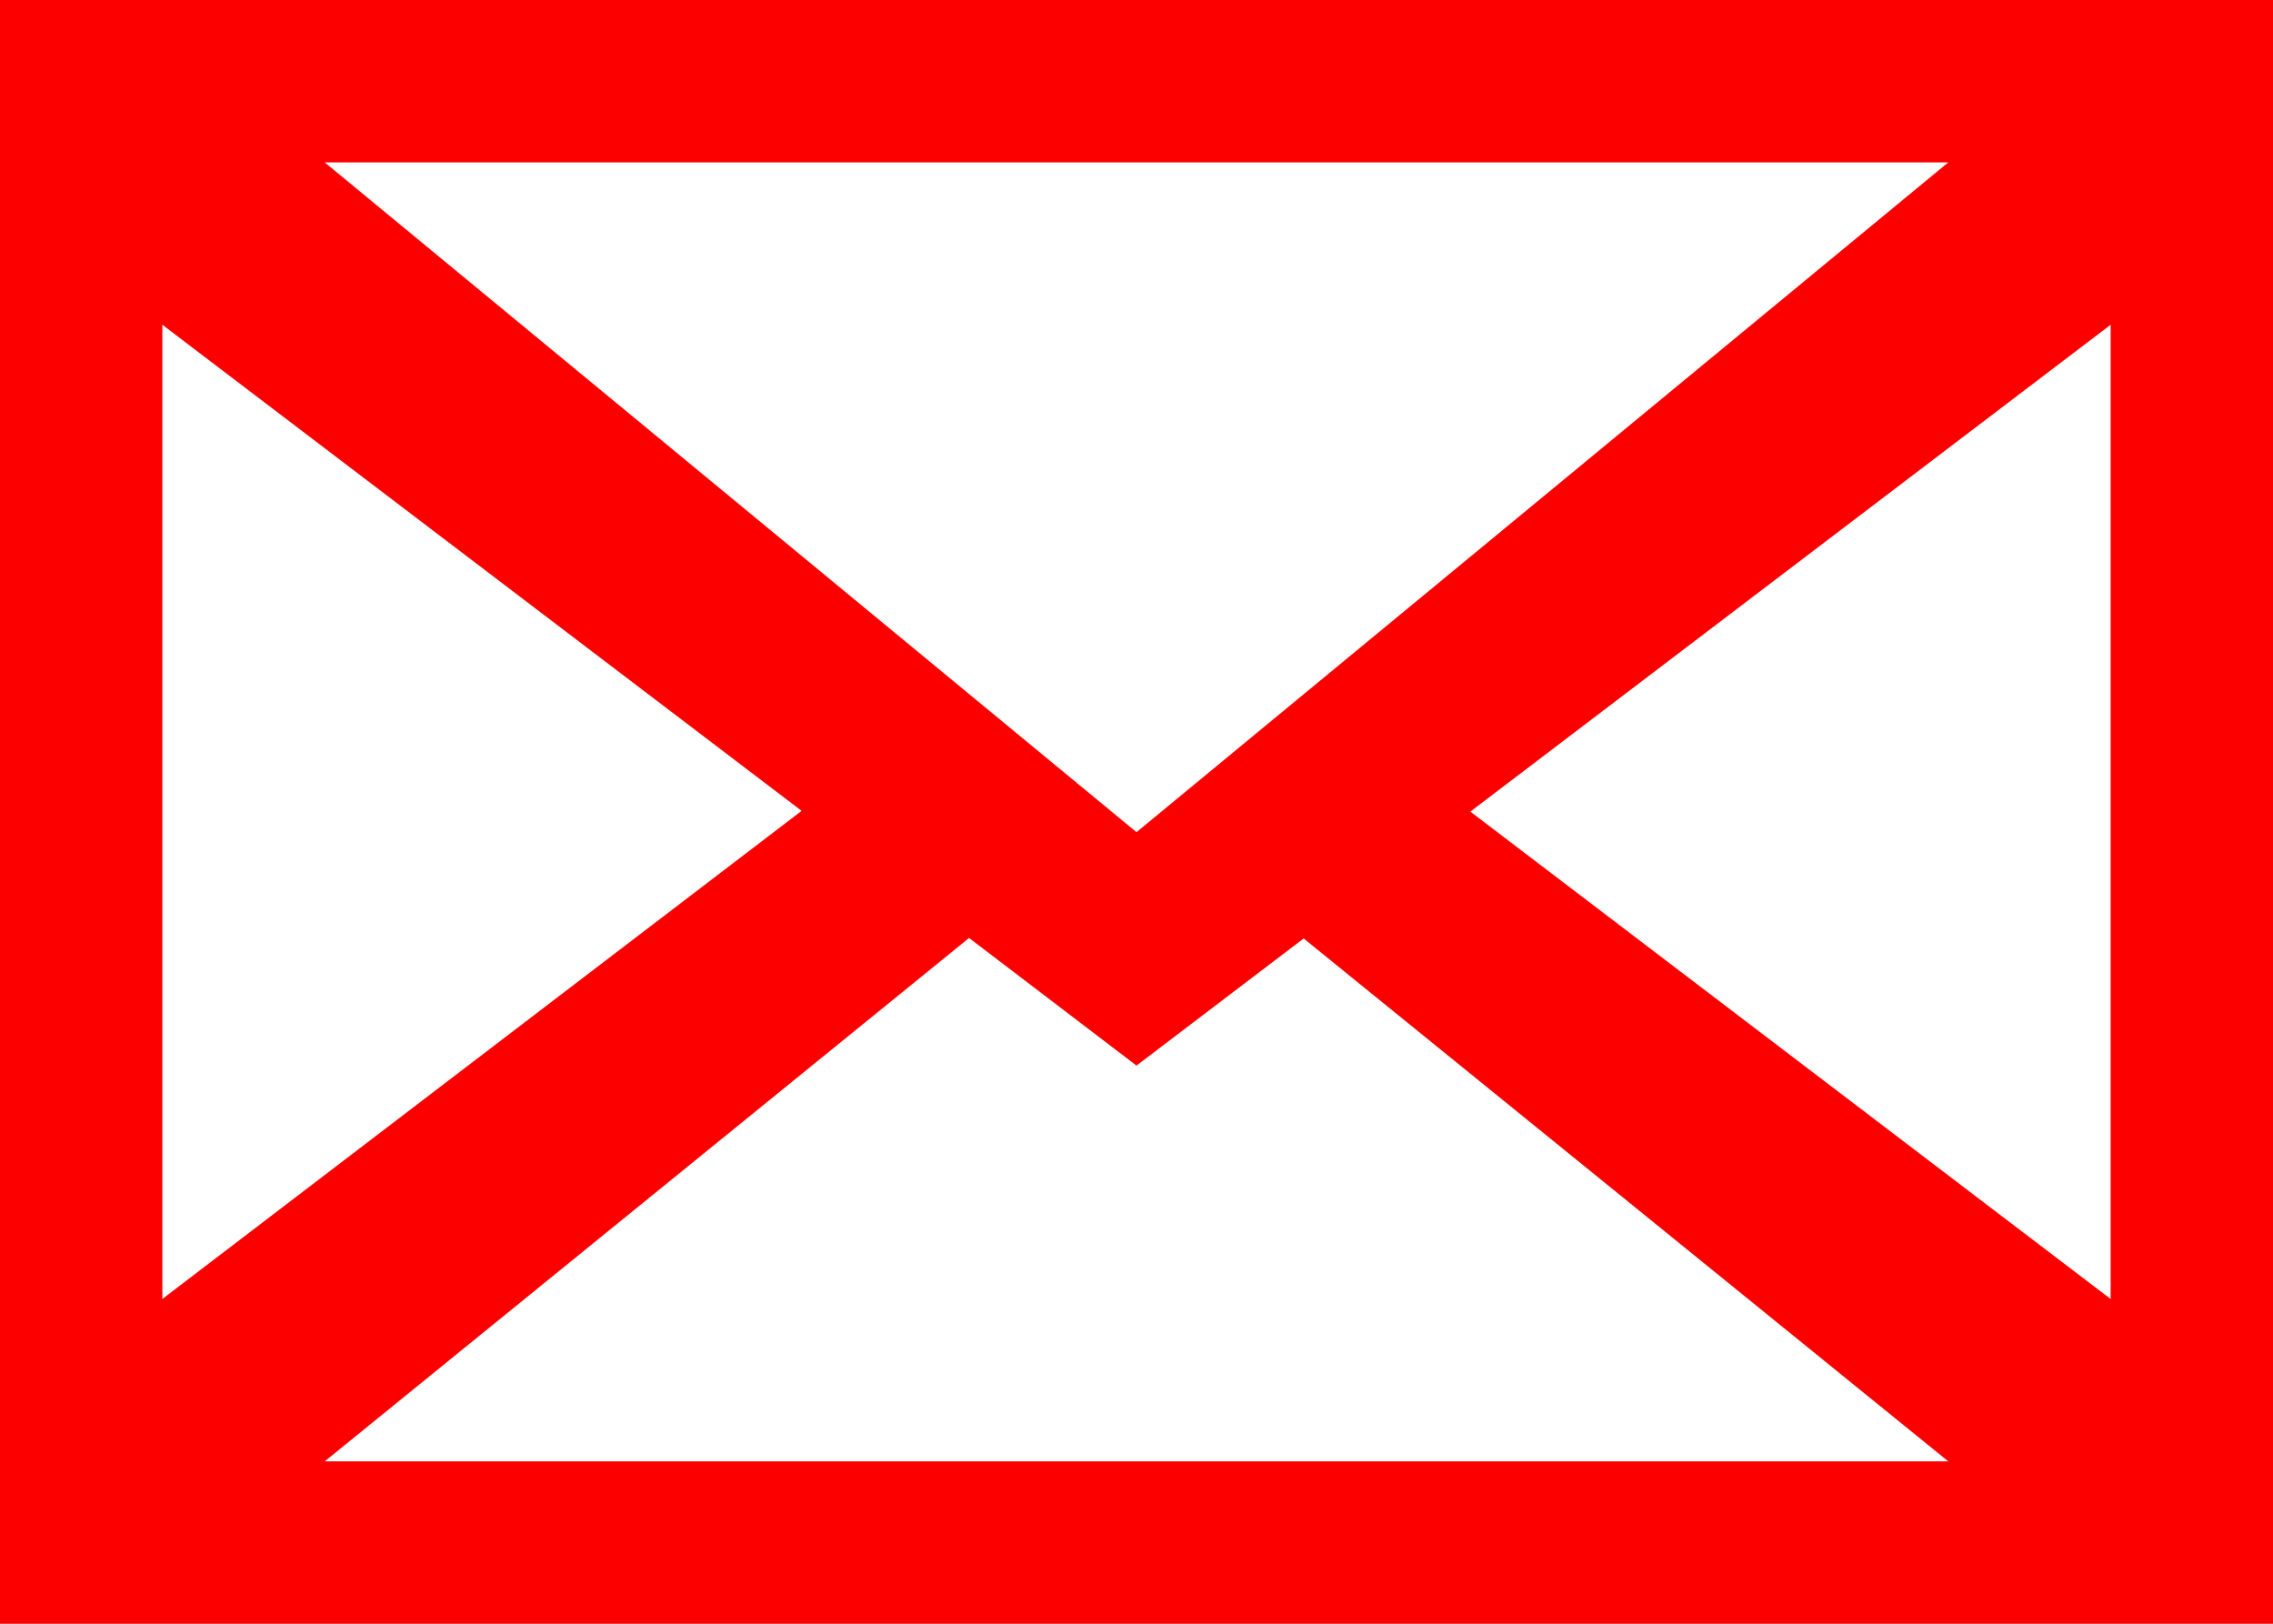 <?xml version="1.0" encoding="utf-8"?>
<!-- Generator: Adobe Illustrator 18.1.1, SVG Export Plug-In . SVG Version: 6.00 Build 0)  -->
<svg version="1.1" id="Layer_1" xmlns="http://www.w3.org/2000/svg" xmlns:xlink="http://www.w3.org/1999/xlink" x="0px" y="0px"
	 viewBox="142 76 896 640" enable-background="new 142 76 896 640" xml:space="preserve">
<path fill="#FC0000" d="M142,76v640h896V76H142z M910,140L590,404L270,140H910z M206,204l252,191.6L206,588V204z M270,652l254-206.3
	l66,50.3l65.9-50.1L910,652H270z M974,588L721.6,395.9L974,204V588z"/>
</svg>
